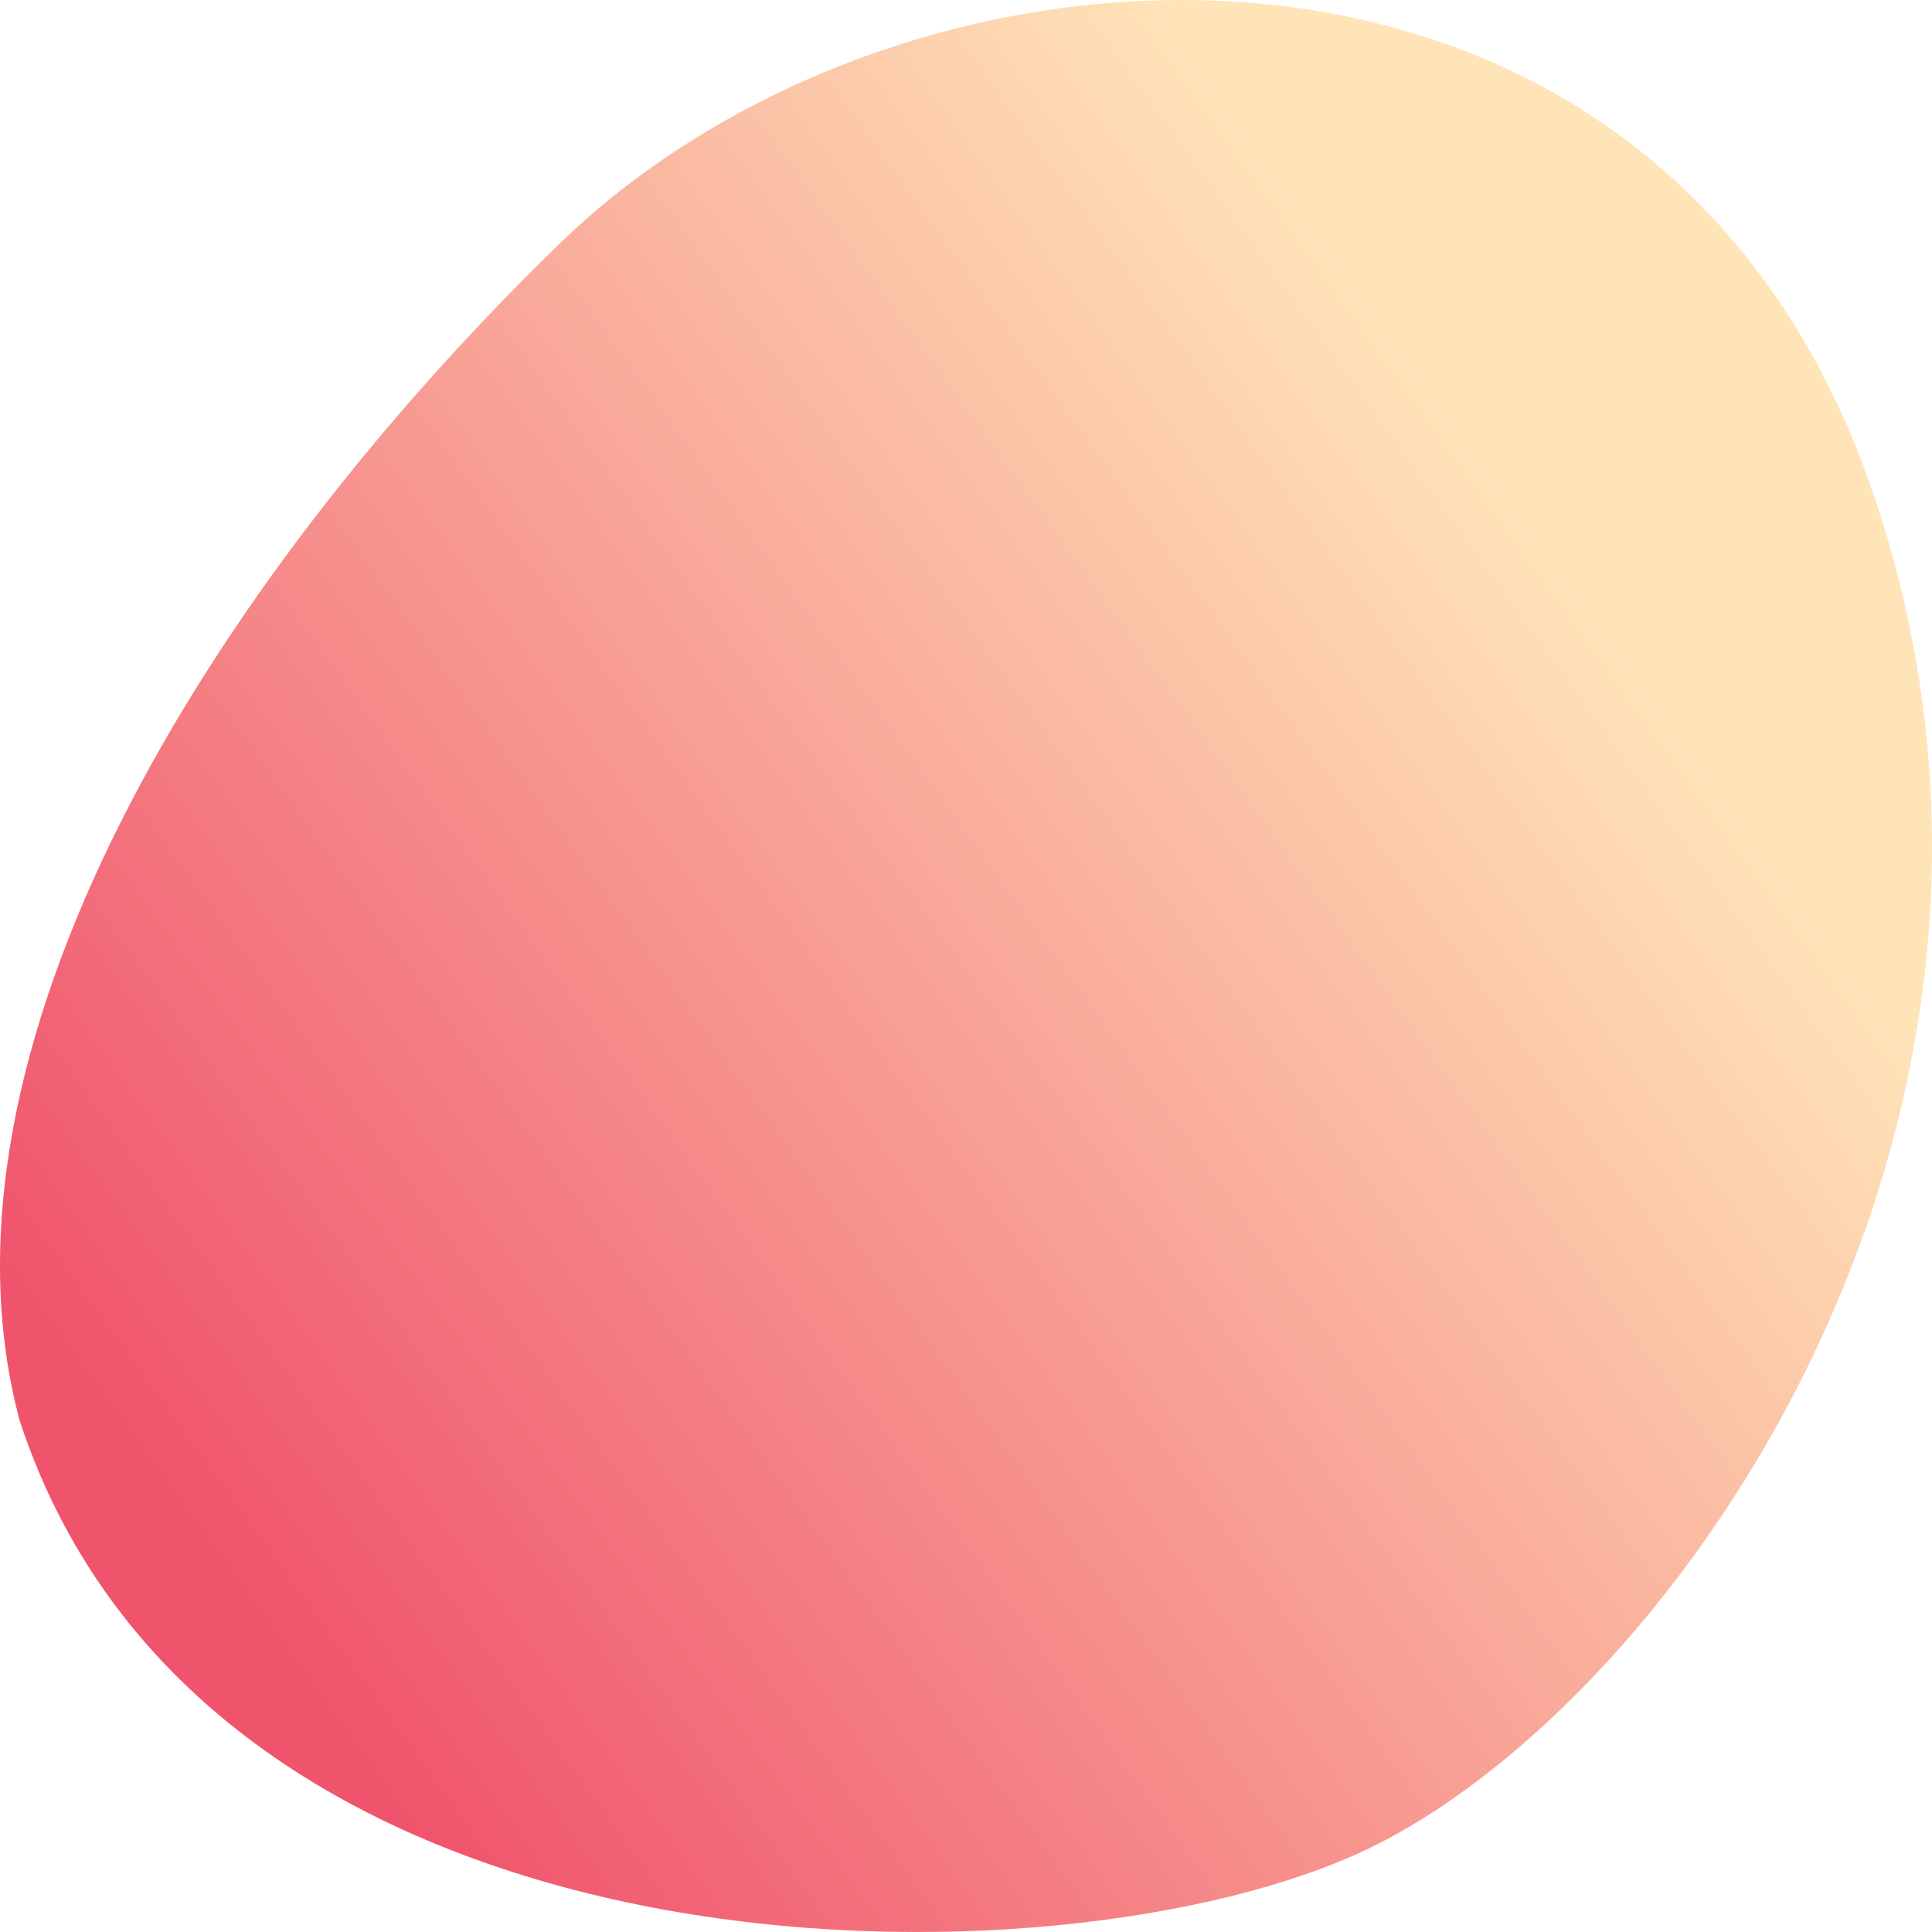 <svg width="464" height="464" viewBox="0 0 464 464" fill="none" xmlns="http://www.w3.org/2000/svg">
<path d="M134.373 58.538C49.909 140.622 -19.08 252.777 4.776 341.363C50.554 480.338 255.588 479.525 329.091 443.765C402.594 408.006 501.242 268.219 449.661 117.866C398.081 -32.486 218.837 -23.547 134.373 58.538Z" fill="url(#paint0_linear_317_4906)"/>
<defs>
<linearGradient id="paint0_linear_317_4906" x1="378.093" y1="134.12" x2="48.927" y2="371.299" gradientUnits="userSpaceOnUse">
<stop stop-color="#FFE4B8"/>
<stop offset="1" stop-color="#F0546D"/>
</linearGradient>
</defs>
</svg>
